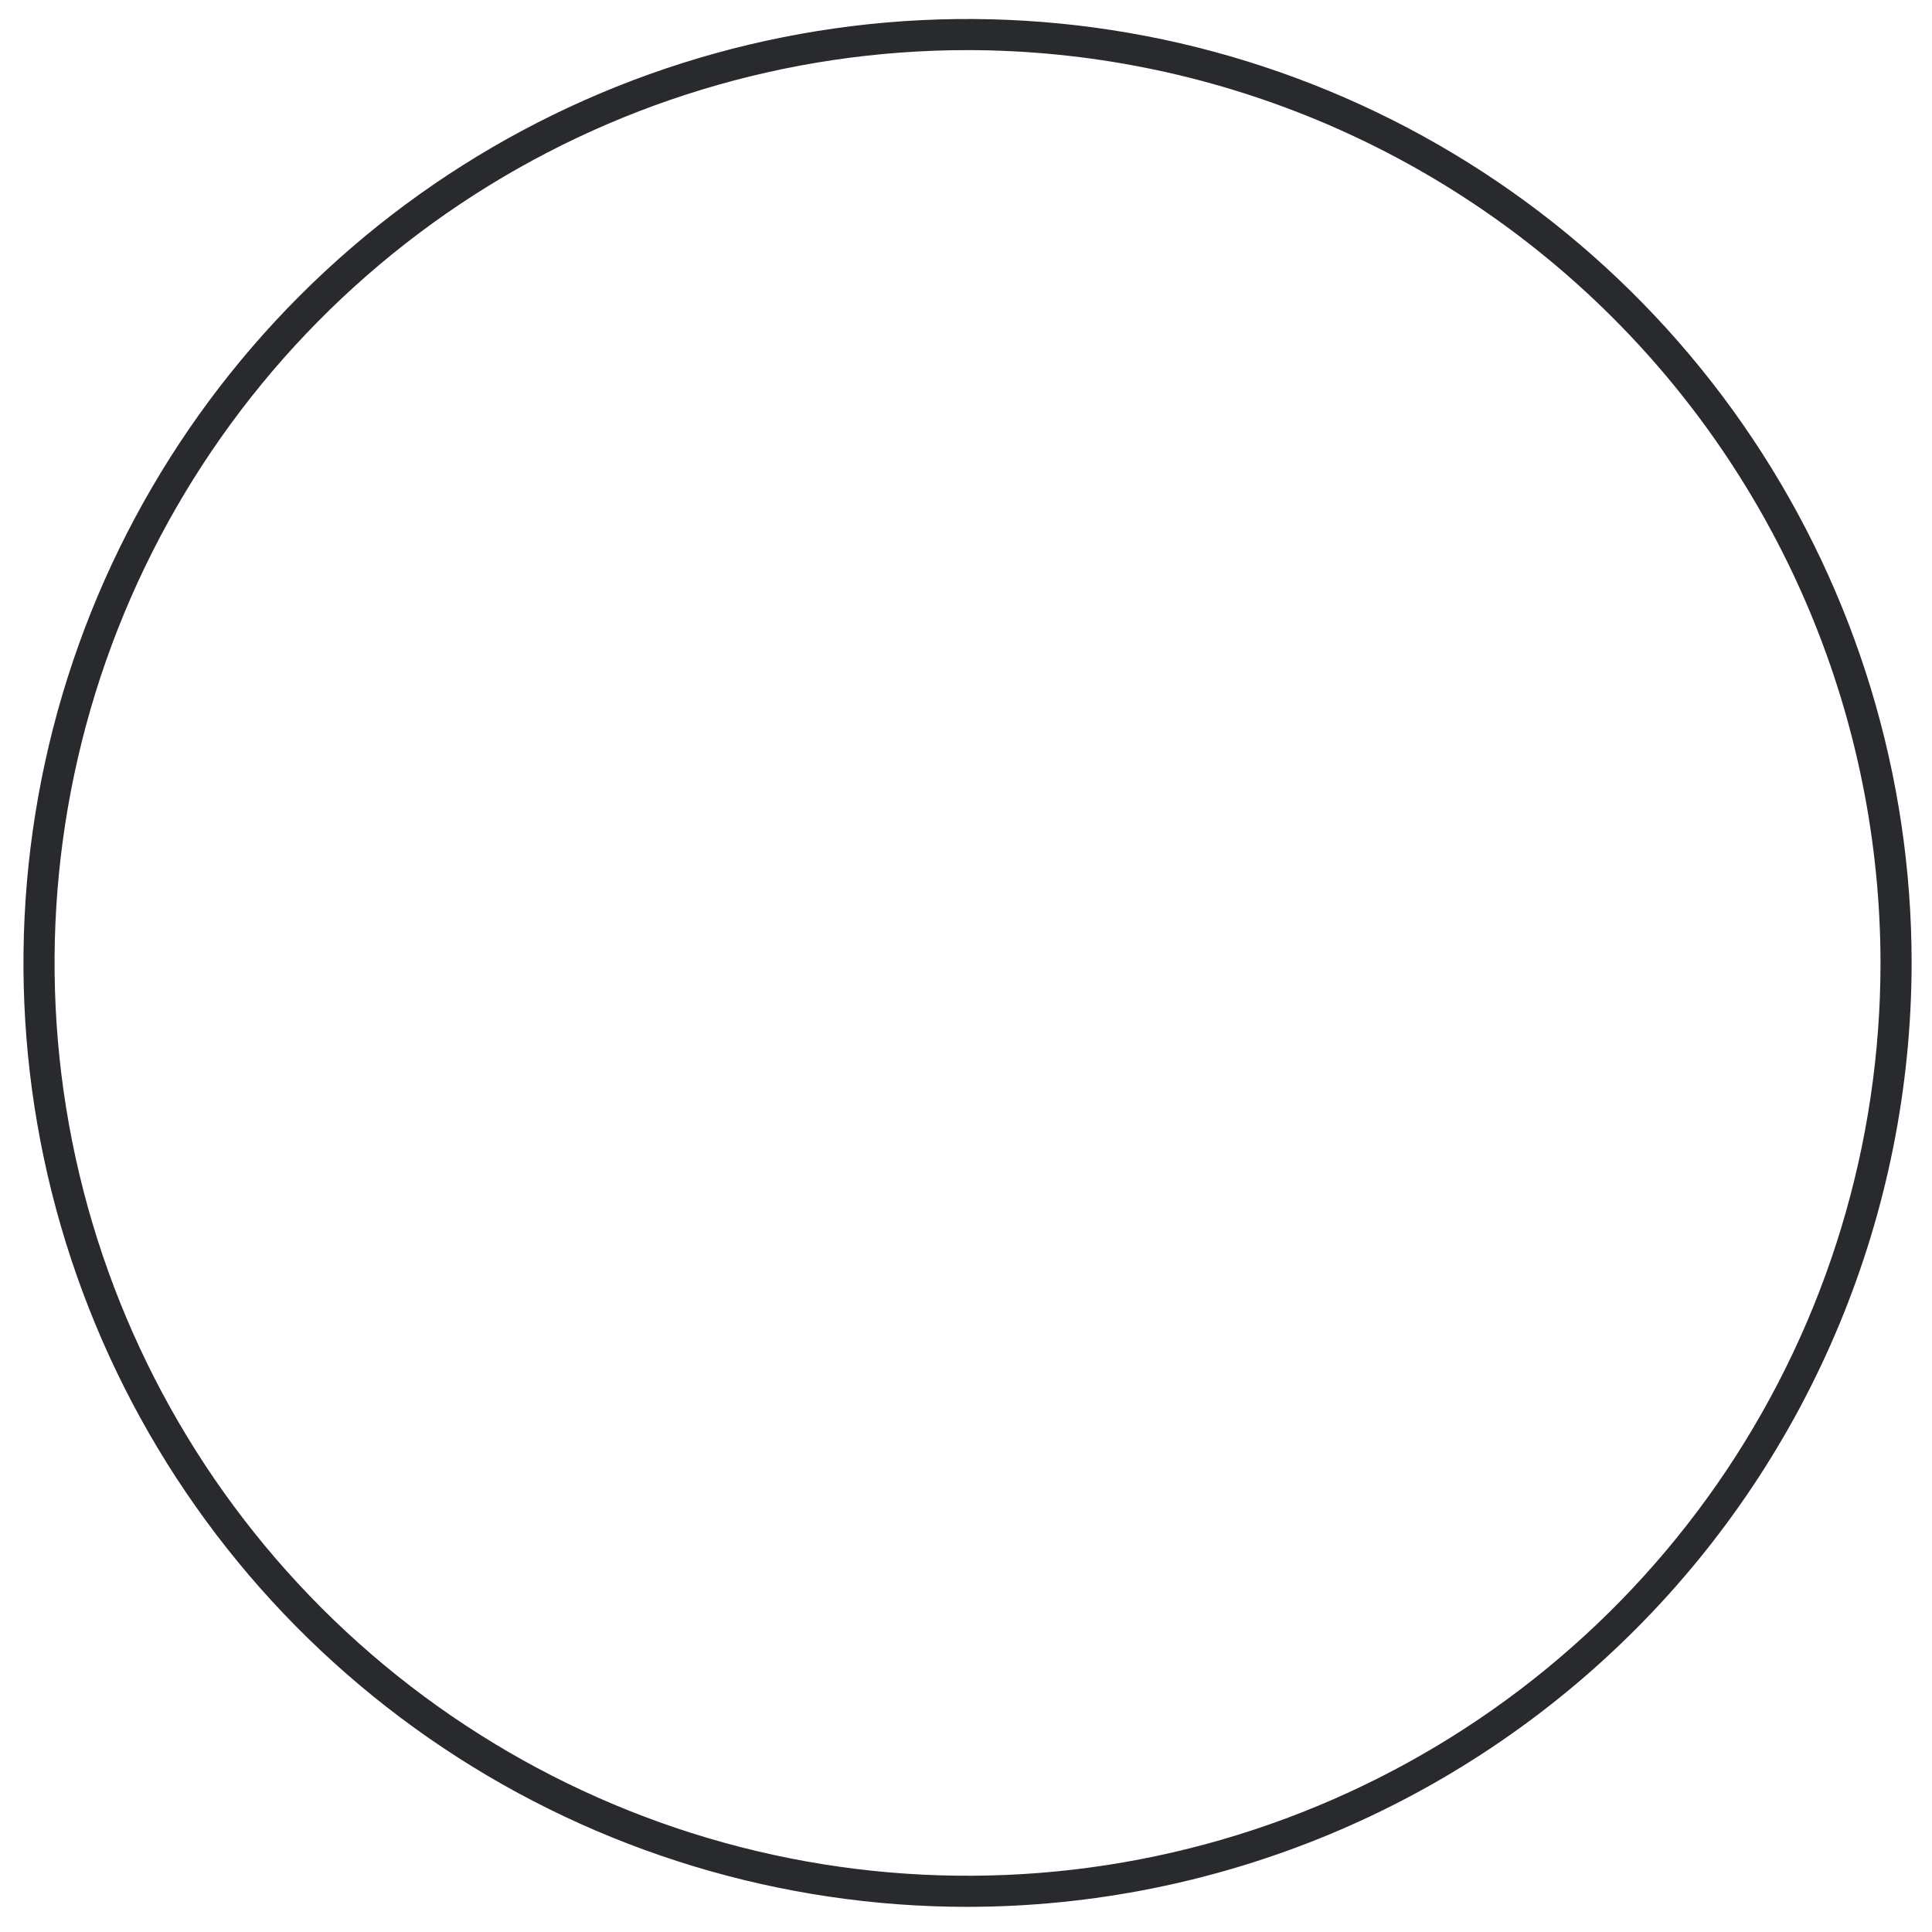 <?xml version="1.0" encoding="UTF-8" standalone="no"?><svg width='66' height='66' viewBox='0 0 66 66' fill='none' xmlns='http://www.w3.org/2000/svg'>
<path d='M33.053 65.141C26.674 65.141 20.438 63.25 15.135 59.707C9.831 56.163 5.697 51.127 3.256 45.235C0.815 39.343 0.177 32.859 1.421 26.604C2.665 20.349 5.737 14.604 10.248 10.094C14.758 5.584 20.505 2.513 26.761 1.269C33.017 0.025 39.501 0.663 45.395 3.104C51.288 5.544 56.325 9.677 59.868 14.98C63.412 20.283 65.304 26.517 65.304 32.895C65.294 41.444 61.893 49.641 55.847 55.686C49.801 61.731 41.603 65.132 33.053 65.141ZM33.053 1.712C26.884 1.712 20.854 3.541 15.725 6.967C10.596 10.394 6.599 15.264 4.238 20.962C1.878 26.66 1.26 32.93 2.463 38.979C3.667 45.028 6.637 50.584 10.999 54.945C15.361 59.306 20.918 62.276 26.968 63.479C33.018 64.683 39.289 64.065 44.988 61.705C50.687 59.345 55.558 55.348 58.985 50.22C62.412 45.092 64.241 39.063 64.241 32.895C64.232 24.628 60.943 16.701 55.096 10.855C49.249 5.009 41.321 1.721 33.053 1.712Z' fill='#292A2E'/>
</svg>

